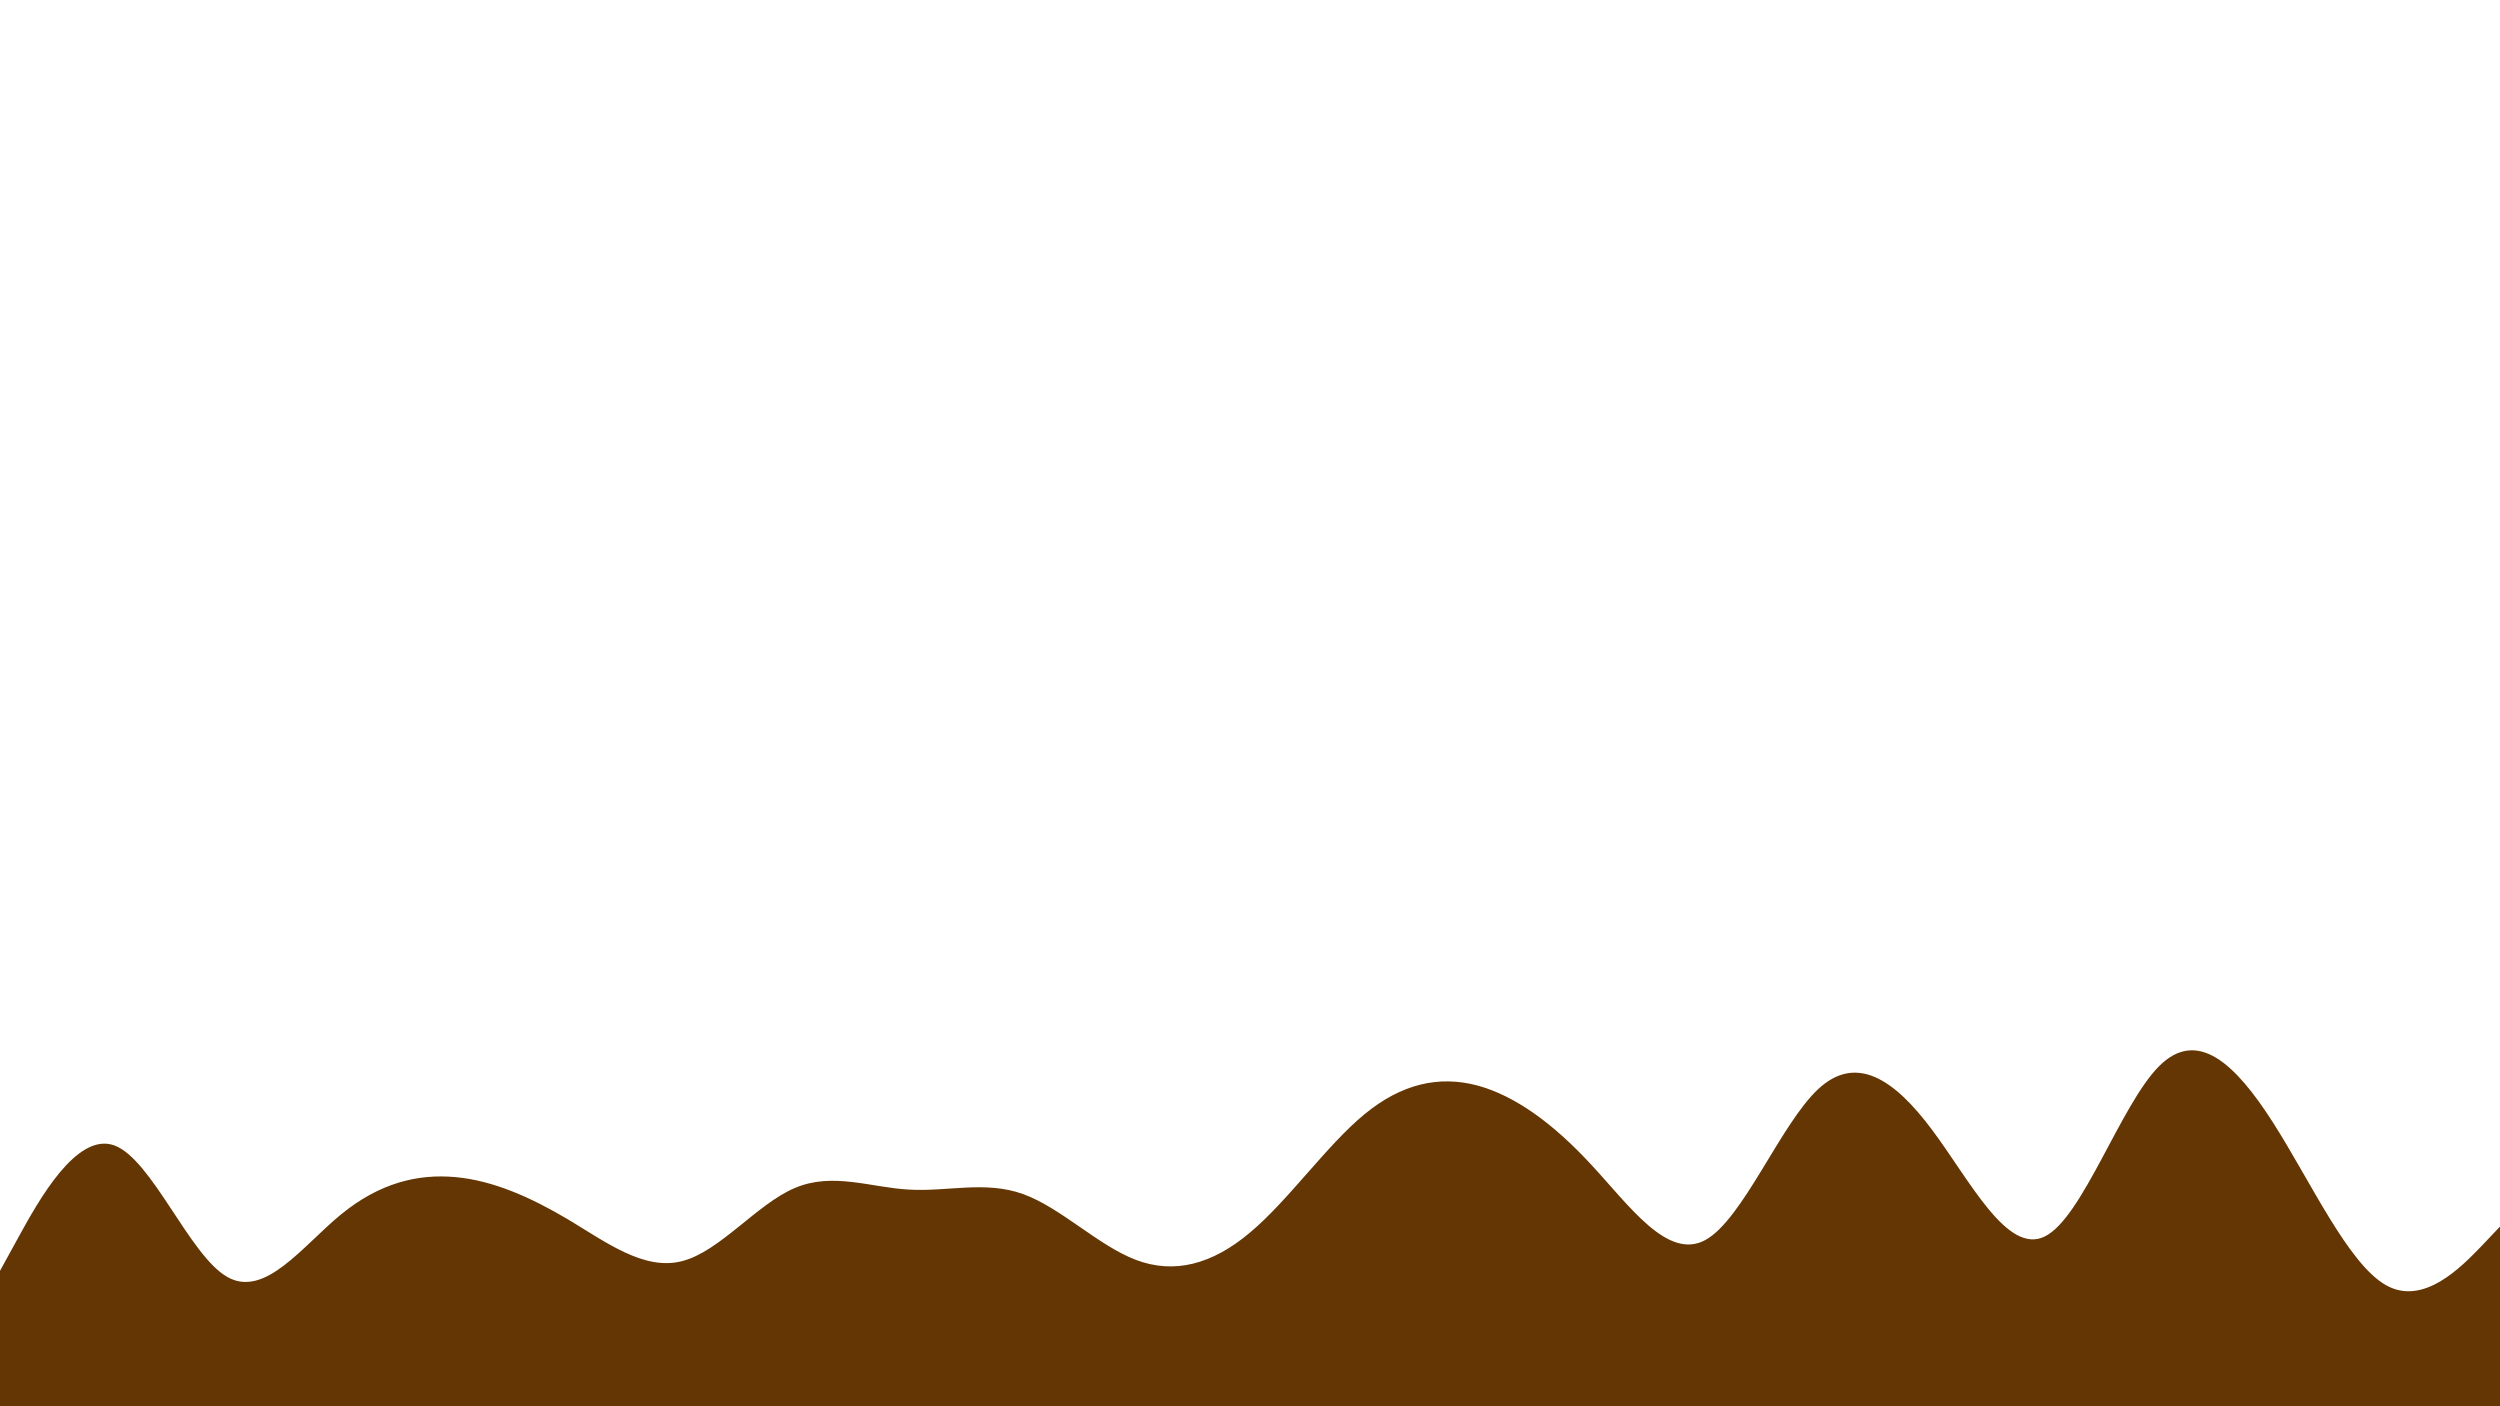 <svg id="visual" viewBox="0 0 960 540" width="960" height="540" xmlns="http://www.w3.org/2000/svg" xmlns:xlink="http://www.w3.org/1999/xlink" version="1.1"><path d="M0 488L7.3 474.7C14.7 461.3 29.3 434.7 43.8 439.8C58.3 445 72.7 482 87.2 490.3C101.7 498.7 116.3 478.3 131 466.3C145.7 454.3 160.3 450.7 174.8 452C189.3 453.3 203.7 459.7 218.2 468.3C232.7 477 247.3 488 261.8 484.3C276.3 480.7 290.7 462.3 305.2 456.2C319.7 450 334.3 456 349 456.8C363.7 457.7 378.3 453.3 392.8 458.5C407.3 463.7 421.7 478.3 436.2 483.8C450.7 489.3 465.3 485.7 480 473.3C494.7 461 509.3 440 523.8 428C538.3 416 552.7 413 567.2 416.8C581.7 420.7 596.3 431.3 611 447.2C625.7 463 640.3 484 654.8 476.2C669.3 468.3 683.7 431.7 698.2 418.2C712.7 404.7 727.3 414.3 741.8 433.7C756.3 453 770.7 482 785.2 474.8C799.7 467.7 814.3 424.3 829 409.5C843.7 394.7 858.3 408.3 872.8 431C887.3 453.7 901.7 485.3 916.2 493.5C930.7 501.7 945.3 486.3 952.7 478.7L960 471L960 541L952.7 541C945.3 541 930.7 541 916.2 541C901.7 541 887.3 541 872.8 541C858.3 541 843.7 541 829 541C814.3 541 799.7 541 785.2 541C770.7 541 756.3 541 741.8 541C727.3 541 712.7 541 698.2 541C683.7 541 669.3 541 654.8 541C640.3 541 625.7 541 611 541C596.3 541 581.7 541 567.2 541C552.7 541 538.3 541 523.8 541C509.3 541 494.7 541 480 541C465.3 541 450.7 541 436.2 541C421.7 541 407.3 541 392.8 541C378.3 541 363.7 541 349 541C334.3 541 319.7 541 305.2 541C290.7 541 276.3 541 261.8 541C247.3 541 232.7 541 218.2 541C203.7 541 189.3 541 174.8 541C160.3 541 145.7 541 131 541C116.3 541 101.7 541 87.2 541C72.7 541 58.3 541 43.8 541C29.3 541 14.7 541 7.3 541L0 541Z" fill="#633603" stroke-linecap="round" stroke-linejoin="miter"></path></svg>
